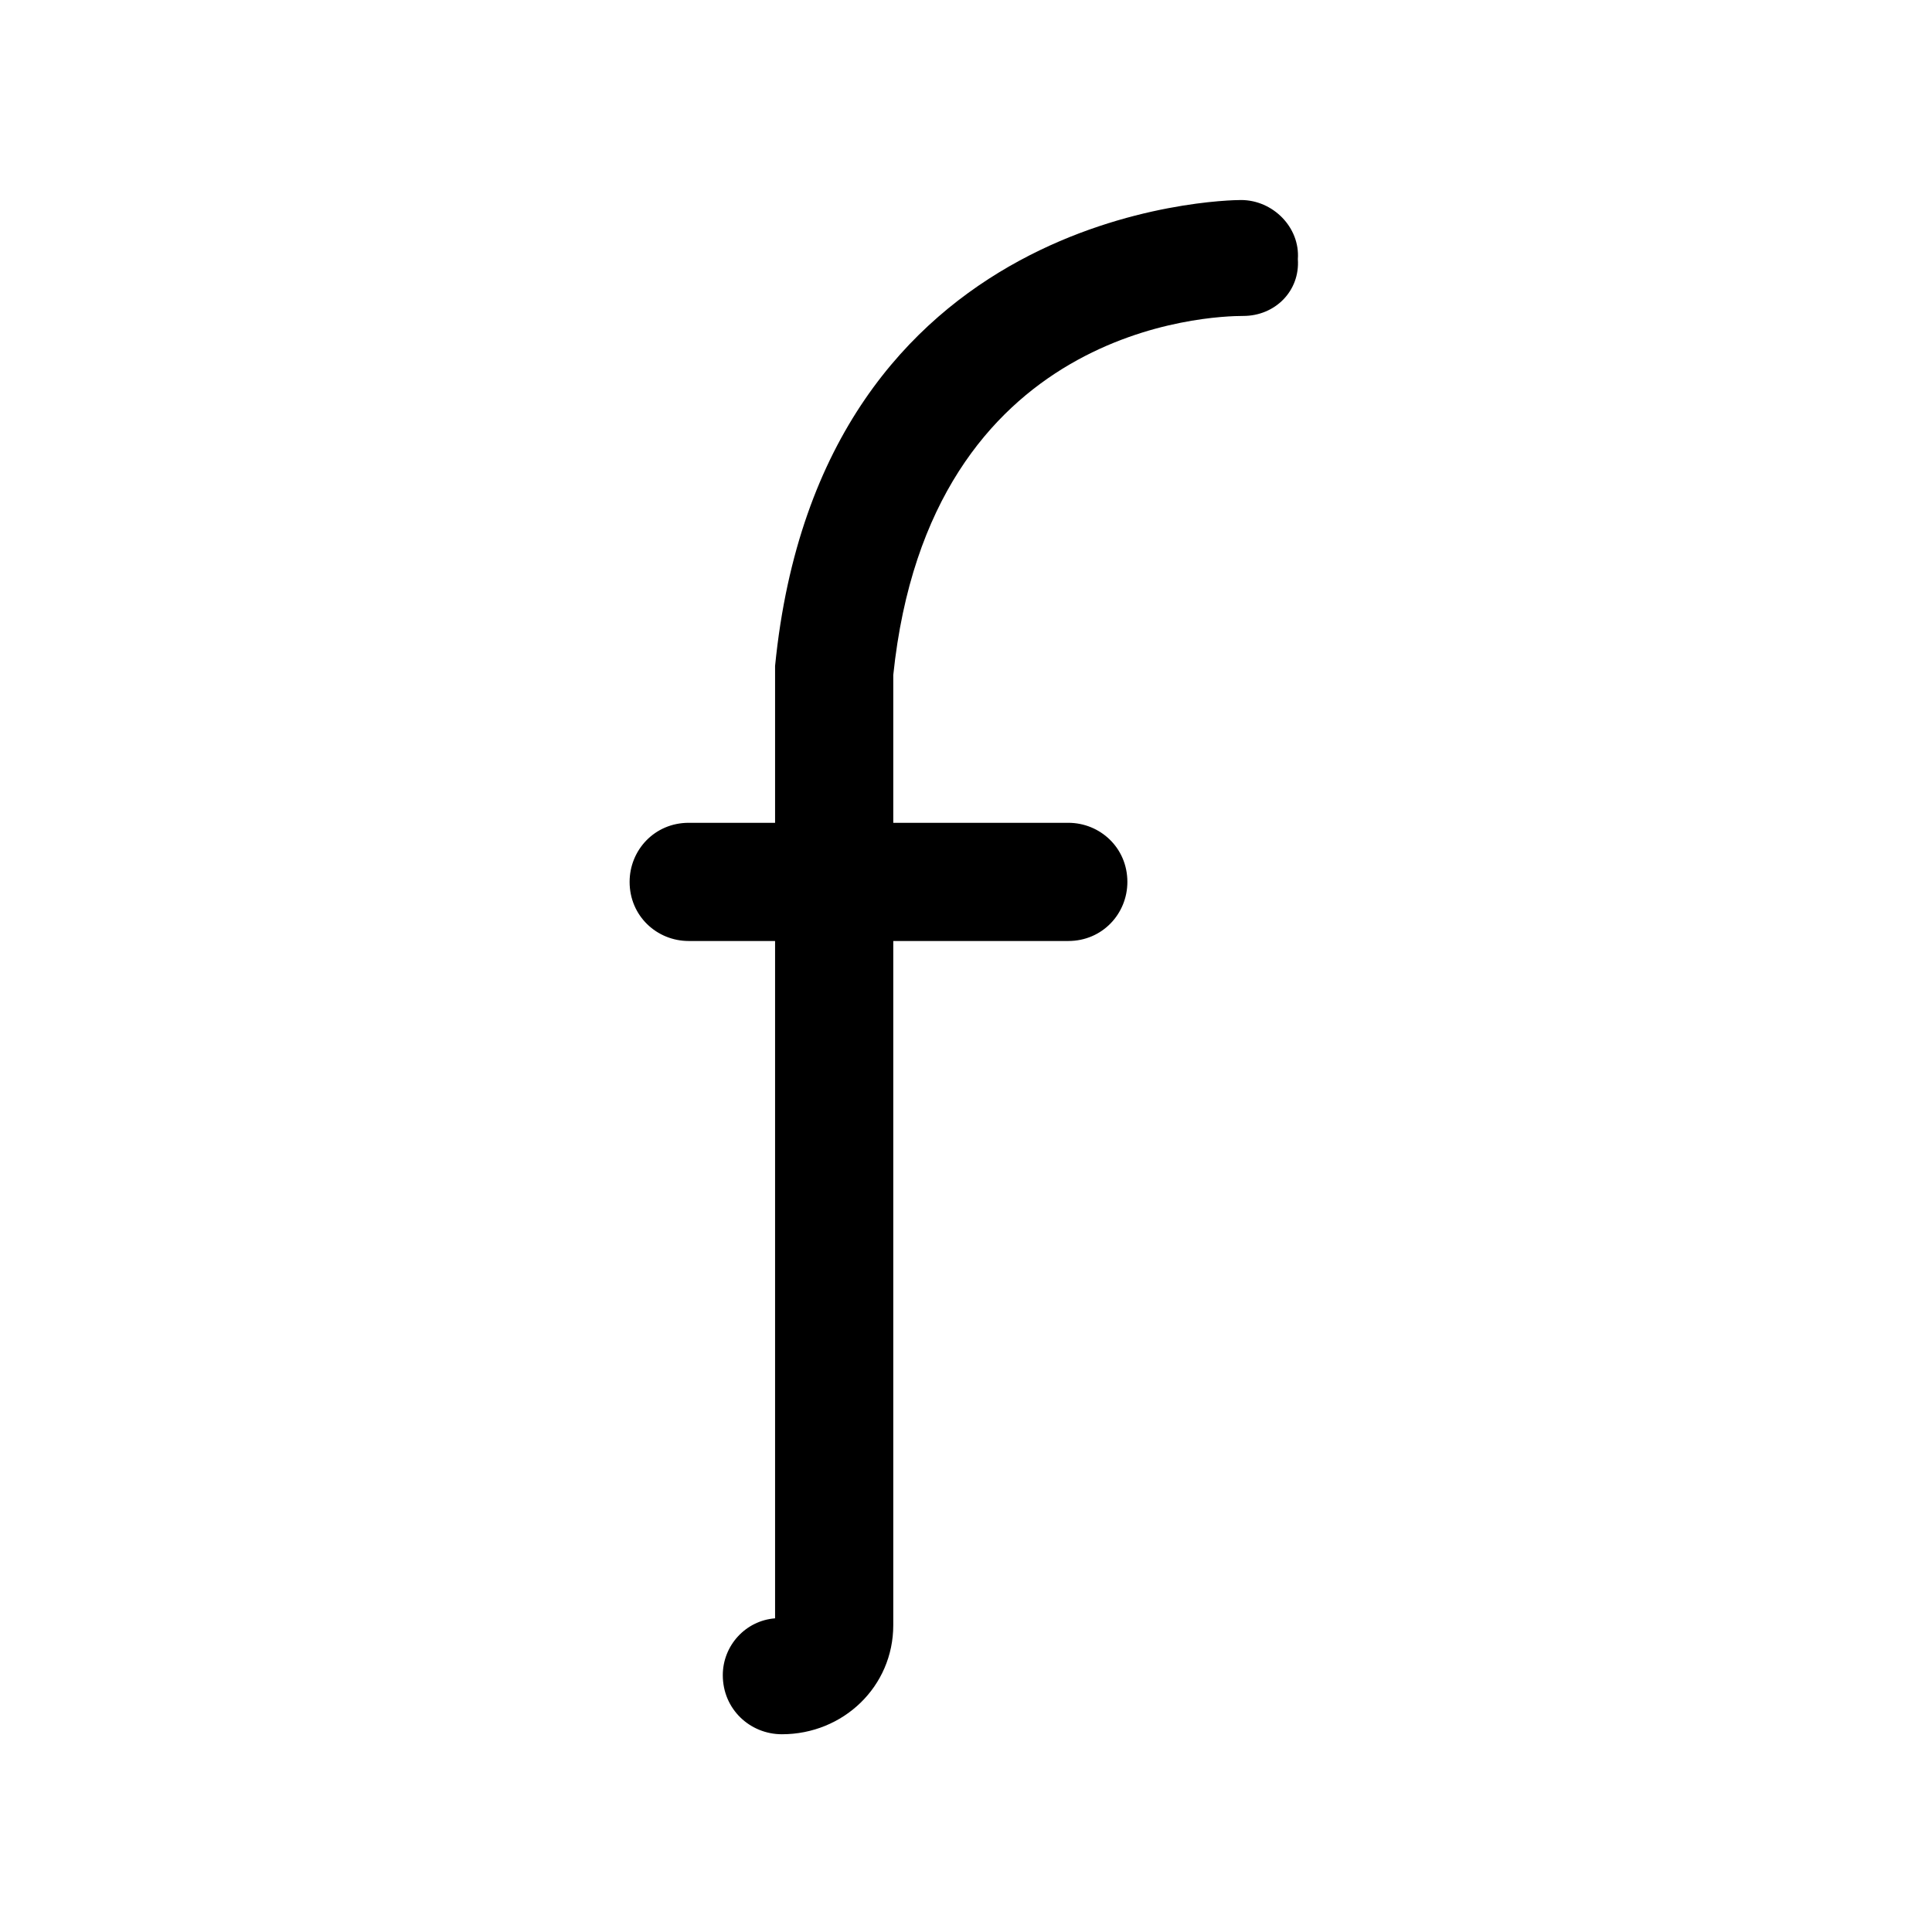 <?xml version="1.0" encoding="utf-8"?>
<!-- Generator: Adobe Illustrator 22.1.0, SVG Export Plug-In . SVG Version: 6.00 Build 0)  -->
<svg version="1.1" id="Layer_1" xmlns="http://www.w3.org/2000/svg" xmlns:xlink="http://www.w3.org/1999/xlink" x="0px" y="0px"
	 viewBox="0 0 85 85" style="enable-background:new 0 0 85 85;" xml:space="preserve">
<path d="M54.7,13.9c-1.4,0-13.8,0.4-15.4,15.8l0,6.5H47c1.4,0,2.6,1.1,2.6,2.6c0,1.4-1.1,2.6-2.6,2.6h-7.7l0,30.1
	c0,2.7-2.2,4.8-4.9,4.8c-1.4,0-2.6-1.1-2.6-2.6c0-1.3,1-2.4,2.3-2.5l0-29.8h-3.8c-1.4,0-2.6-1.1-2.6-2.6c0-1.4,1.1-2.6,2.6-2.6h3.8
	l0-6.7c0-0.1,0-0.2,0-0.2c2-20.2,19.8-20.5,20.5-20.5c1.4,0,2.6,1.2,2.5,2.6C57.2,12.8,56.1,13.9,54.7,13.9z"/>
</svg>
